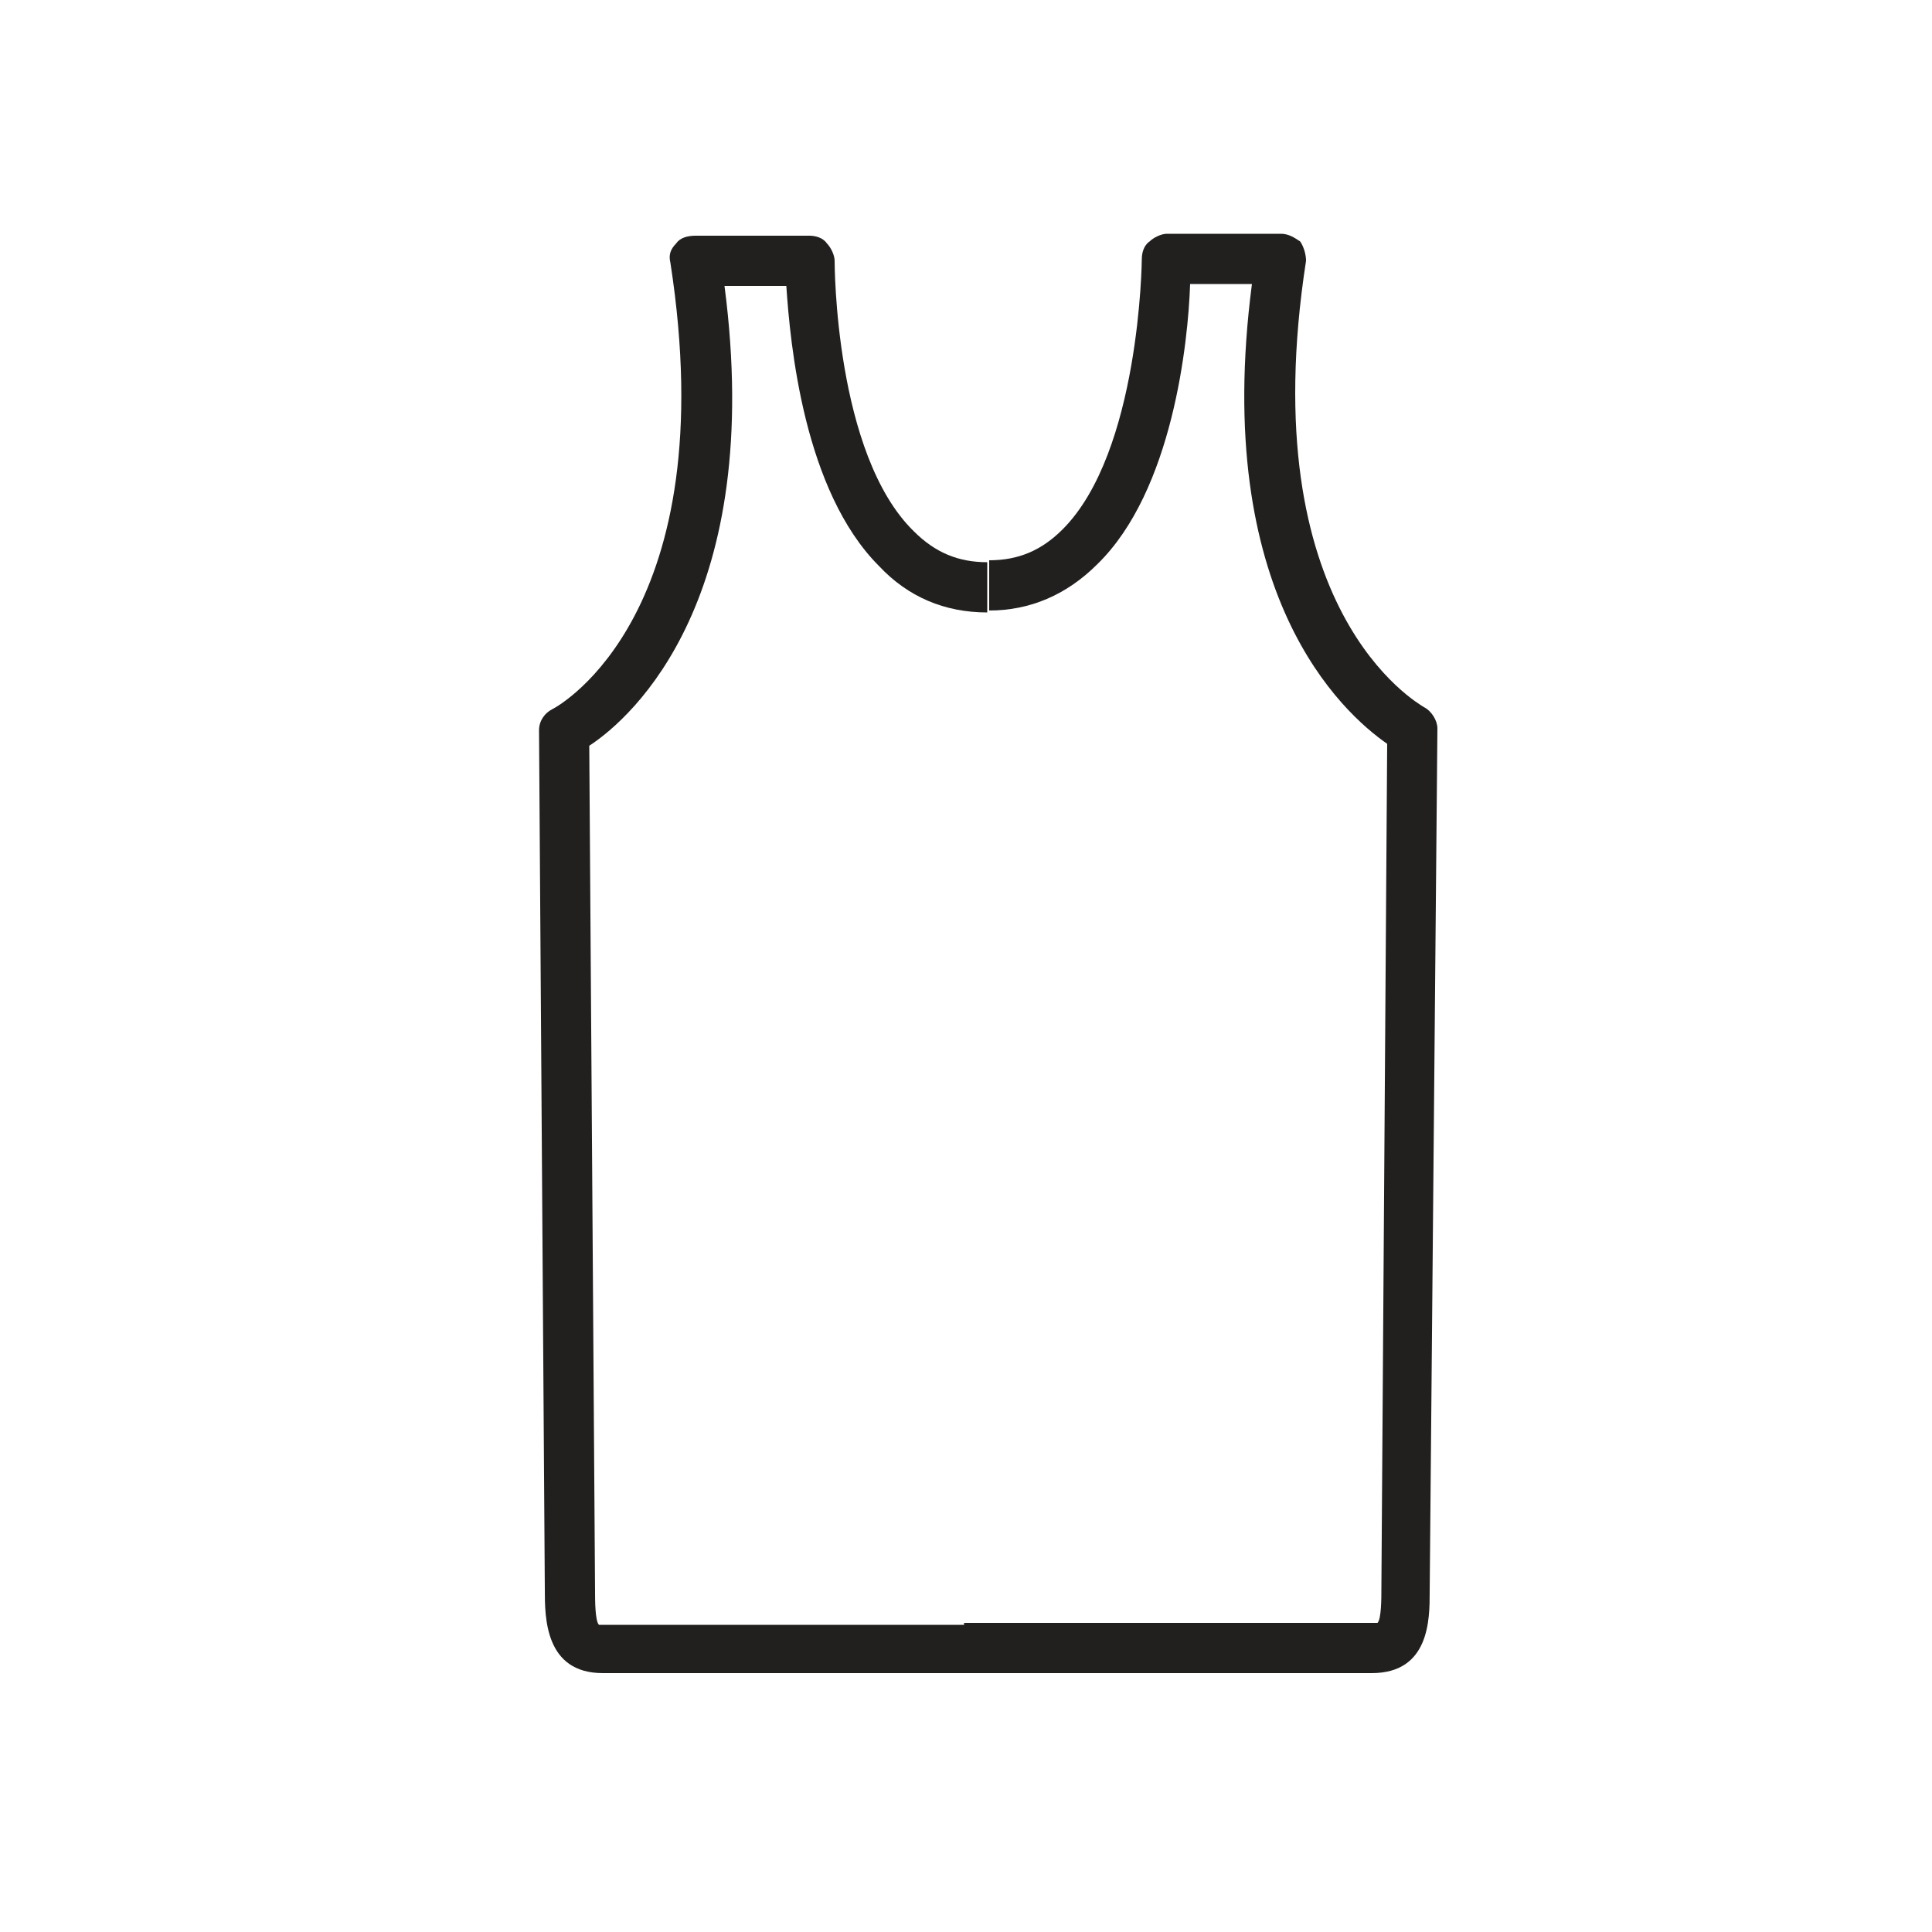 <?xml version="1.0" encoding="utf-8"?>
<!-- Generator: Adobe Illustrator 21.1.0, SVG Export Plug-In . SVG Version: 6.00 Build 0)  -->
<svg version="1.1" id="Layer_1" xmlns="http://www.w3.org/2000/svg" xmlns:xlink="http://www.w3.org/1999/xlink" x="0px" y="0px"
	 viewBox="0 0 100 100" style="enable-background:new 0 0 100 100;" xml:space="preserve">
<style type="text/css">
	.st0{fill:#221F1F;}
	.st1{fill:none;stroke:#221F1F;stroke-width:2.553;stroke-linejoin:round;stroke-miterlimit:10;}
</style>
<g>
	<g>
		<path class="st0" d="M49.9,86.6H31.2c-3,0-3-2.9-3-4.3l-0.3-44.5c0-0.5,0.3-0.9,0.7-1.1c0.4-0.2,8.9-5,6.1-23.1
			c-0.1-0.4,0-0.7,0.3-1c0.2-0.3,0.6-0.4,1-0.4h5.9c0.3,0,0.7,0.1,0.9,0.4c0.2,0.2,0.4,0.6,0.4,0.9c0,0.1,0,10,4.1,14
			c1.1,1.1,2.3,1.6,3.8,1.6v2.6c-2.2,0-4.1-0.8-5.6-2.4c-3.9-3.9-4.6-11.5-4.8-14.5h-3.2c2.1,16.1-4.7,22.3-7,23.8l0.3,43.8
			c0,0.4,0,1.5,0.2,1.7l0,0c0,0,0.1,0,0.3,0h18.7V86.6z"/>
	</g>
	<g>
		<path class="st1" d="M41.9,13.4"/>
	</g>
	<g>
		<path class="st0" d="M71,86.6H49.9v-2.6H71c0.2,0,0.3,0,0.3,0c0.2-0.2,0.2-1.3,0.2-1.7l0.3-43.8c-2.3-1.6-9.1-7.7-7-23.8h-3.2
			c-0.1,3-0.9,10.7-4.8,14.5c-1.6,1.6-3.5,2.4-5.6,2.4v-2.6c1.5,0,2.7-0.5,3.8-1.6c4-4,4.1-13.9,4.1-14c0-0.3,0.1-0.7,0.4-0.9
			c0.2-0.2,0.6-0.4,0.9-0.4h5.9c0.4,0,0.7,0.2,1,0.4c0.2,0.3,0.3,0.7,0.3,1c-2.8,18.1,5.8,22.9,6.1,23.1c0.4,0.2,0.7,0.7,0.7,1.1
			L74,82.4C74,83.8,74,86.6,71,86.6z"/>
	</g>
	<g>
		<path class="st1" d="M60.3,13.4"/>
	</g>
</g>
</svg>
